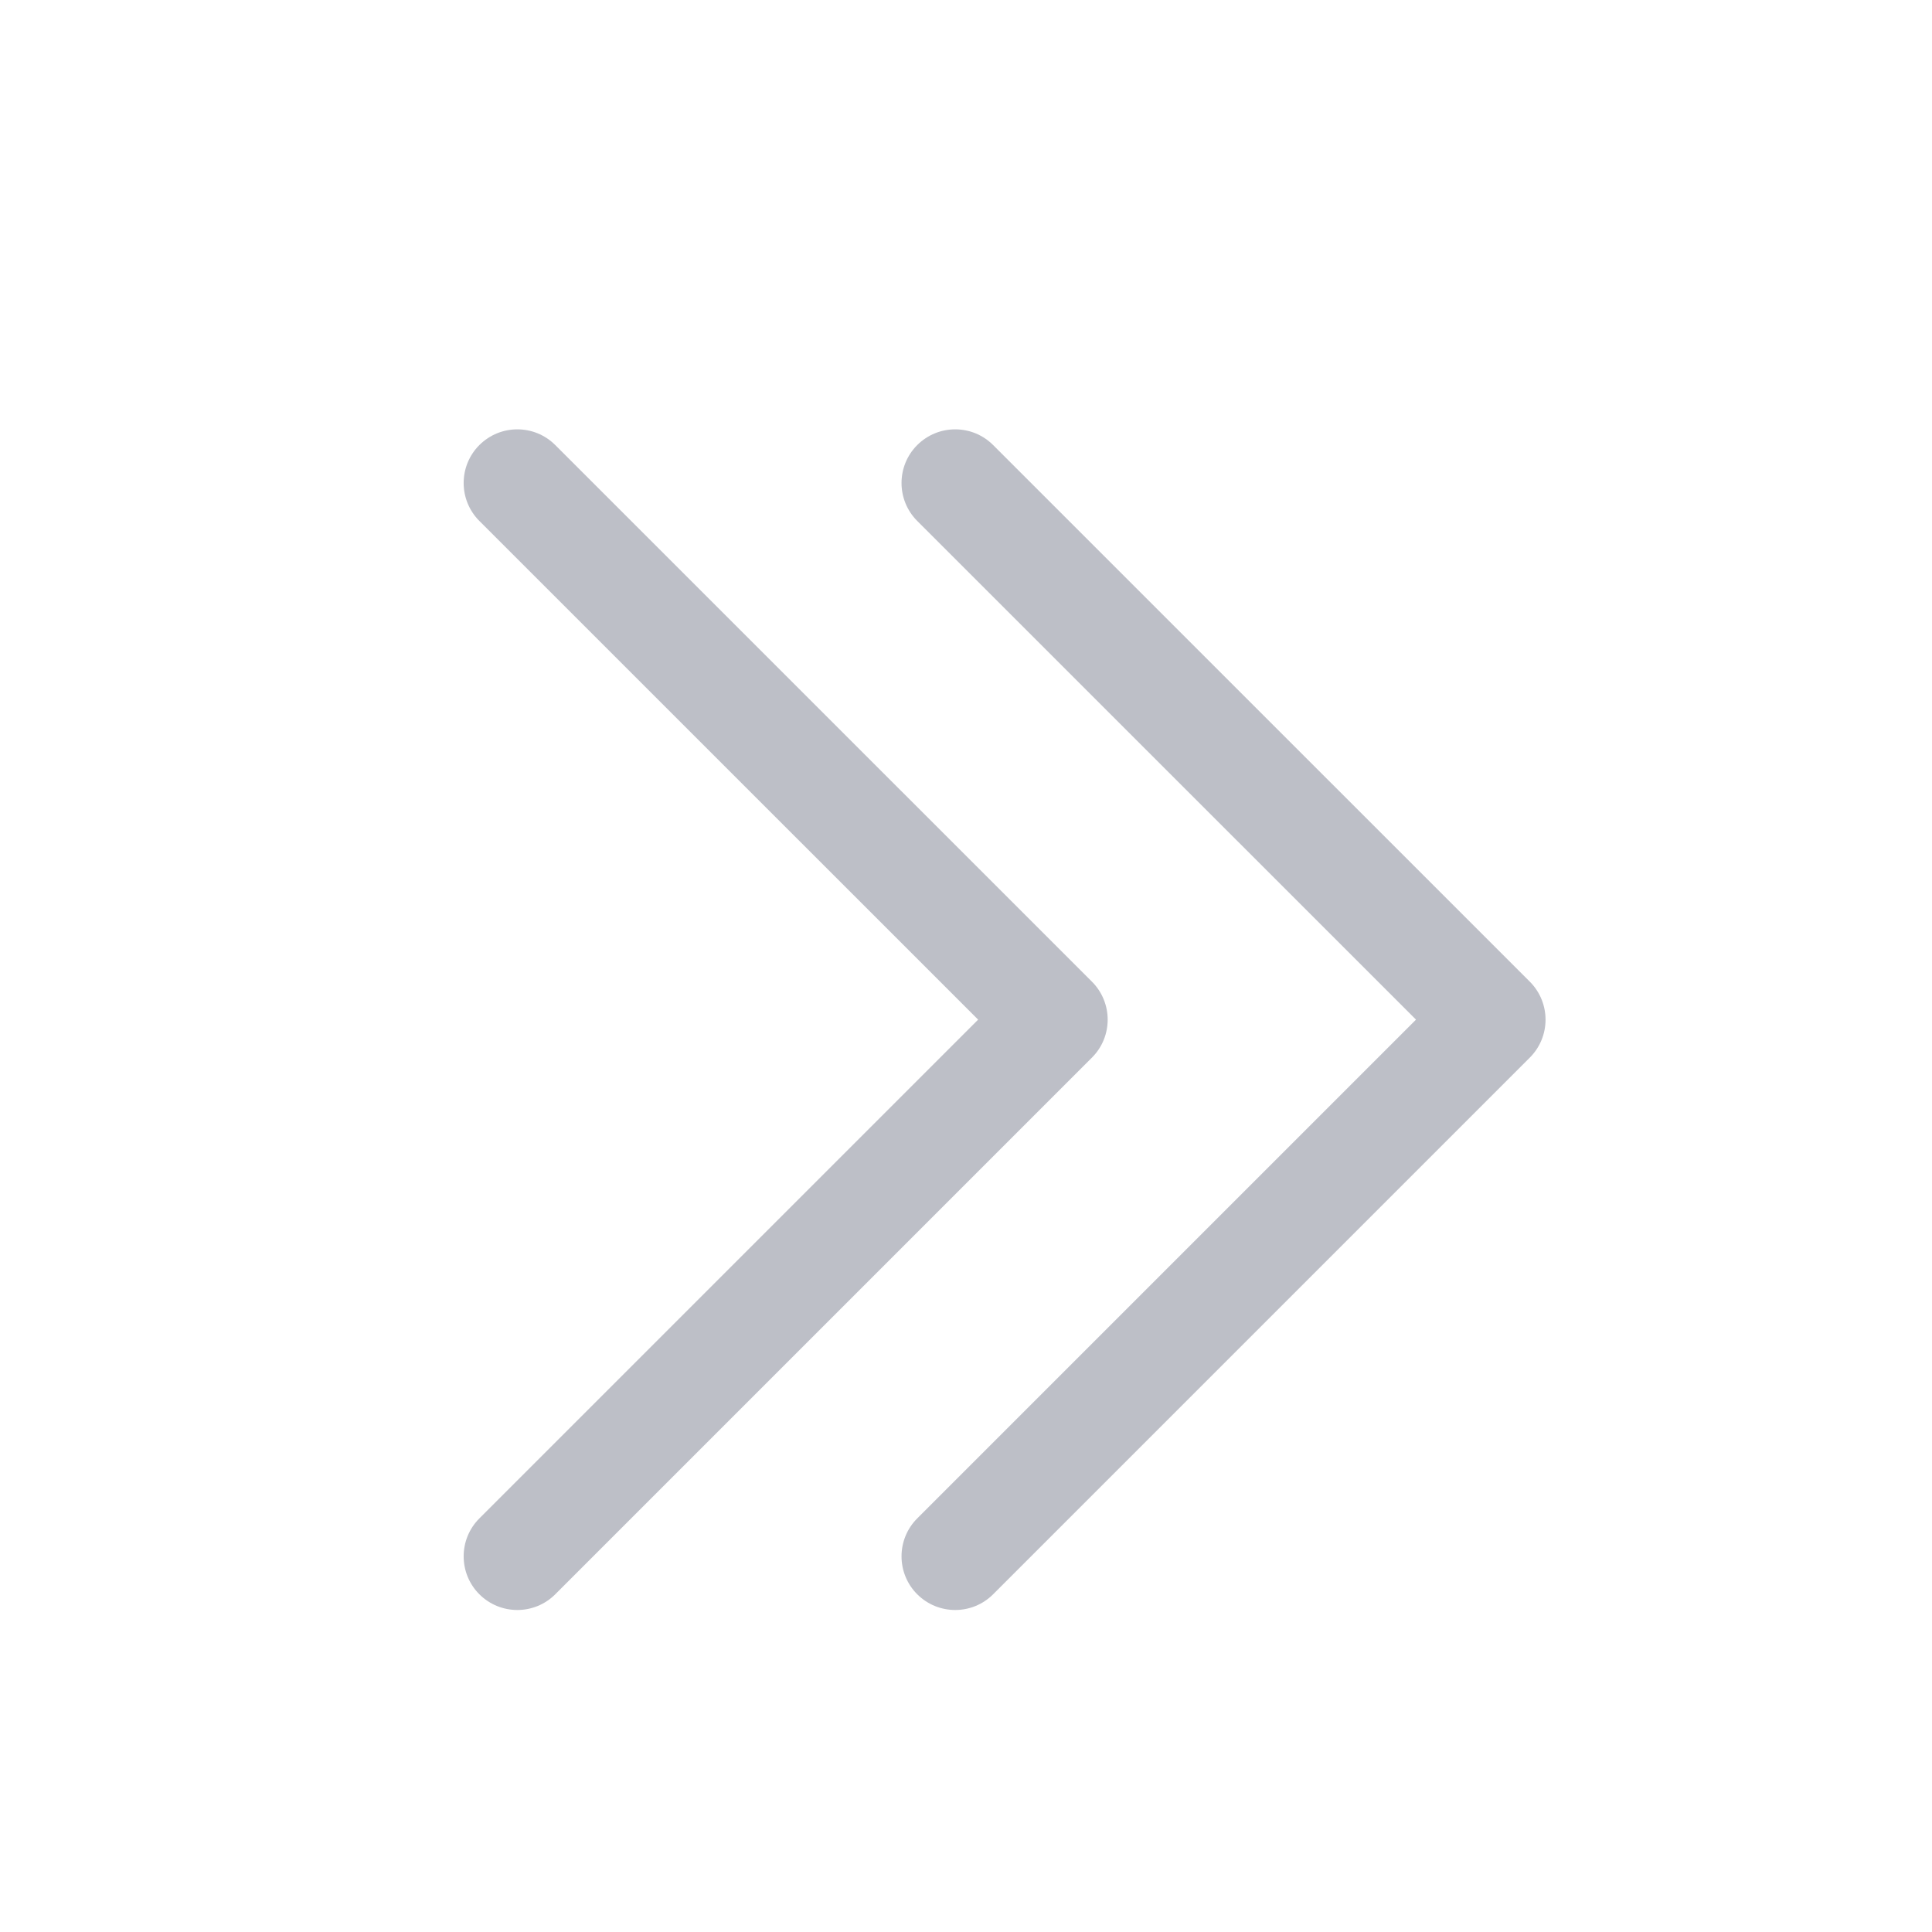 <svg width="25" height="25" viewBox="0 0 25 25" fill="none" xmlns="http://www.w3.org/2000/svg">
    <path fill-rule="evenodd" clip-rule="evenodd" d="M6.203 20.63C5.932 20.359 5.932 19.919 6.203 19.648L12.657 13.194L6.203 6.741C5.932 6.47 5.932 6.03 6.203 5.759C6.475 5.488 6.914 5.488 7.185 5.759L14.13 12.703C14.401 12.975 14.401 13.414 14.13 13.685L7.185 20.63C6.914 20.901 6.475 20.901 6.203 20.63Z" fill="#BDBFC7" />
    <path fill-rule="evenodd" clip-rule="evenodd" d="M11.869 20.63C11.598 20.359 11.598 19.919 11.869 19.648L18.323 13.194L11.869 6.741C11.598 6.47 11.598 6.03 11.869 5.759C12.141 5.488 12.58 5.488 12.851 5.759L19.796 12.703C20.067 12.975 20.067 13.414 19.796 13.685L12.851 20.63C12.58 20.901 12.141 20.901 11.869 20.63Z" fill="#BDBFC7" />
</svg>